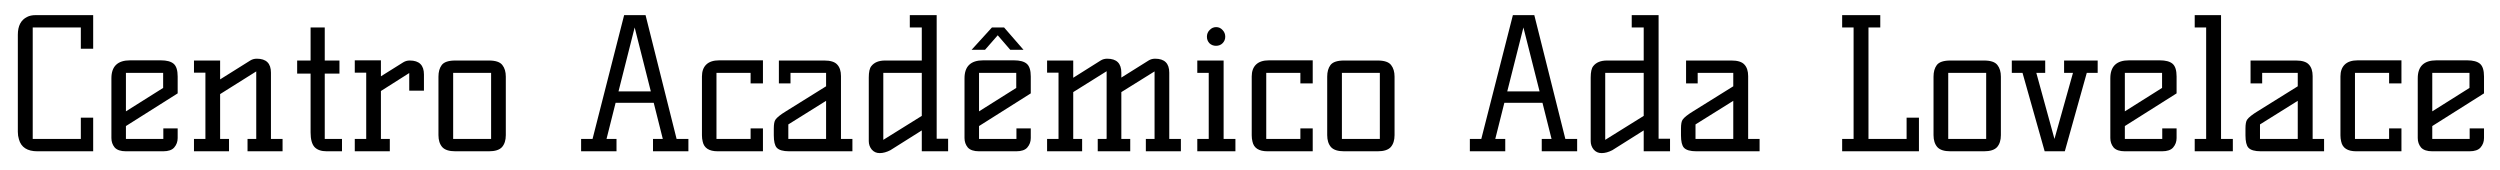 <svg width="661" height="45" viewBox="0 0 661 45" fill="none" xmlns="http://www.w3.org/2000/svg">
<g filter="url(#filter0_d_39_10)">
<path d="M21.372 27.12H24.636V36H9.9C7.212 36 5.58 34.944 5.004 32.832C4.812 32.224 4.716 31.568 4.716 30.864V5.184C4.716 2.848 5.532 1.28 7.164 0.48C7.772 0.16 8.524 -2.86102e-06 9.42 -2.86102e-06H24.636V8.88H21.372V3.264H8.652V32.736H21.372V27.12ZM29.455 16.704C29.455 13.536 31.103 11.952 34.399 11.952H42.511C44.079 11.952 45.215 12.256 45.919 12.864C46.623 13.472 46.975 14.592 46.975 16.224V20.688L33.295 29.328V32.736H43.183V29.952H46.975V32.496C46.975 33.456 46.671 34.288 46.063 34.992C45.487 35.664 44.511 36 43.135 36H33.295C31.919 36 30.927 35.664 30.319 34.992C29.743 34.288 29.455 33.456 29.455 32.496V16.704ZM33.295 25.44L43.135 19.248V15.264H33.295V25.44ZM67.895 11.52C70.391 11.52 71.639 12.752 71.639 15.216V32.736H74.711V36H65.447V32.736H67.751V14.88L58.199 20.88V32.736H60.551V36H51.287V32.736H54.311V15.216H51.287V12H58.199V16.992L66.167 12C66.679 11.68 67.255 11.52 67.895 11.52ZM85.864 3.264V12H89.752V15.456H85.864V32.736H90.424V36H86.392C84.952 36 83.88 35.632 83.176 34.896C82.472 34.128 82.12 32.832 82.12 31.008V15.456H78.568V12H82.12V3.264H85.864ZM108.347 12C110.843 12 112.091 13.232 112.091 15.696V19.968H108.203V15.312L100.715 20.064V32.736H103.067V36H93.803V32.736H96.827V15.216H93.803V11.952H100.715V16.176L106.619 12.48C107.131 12.16 107.707 12 108.347 12ZM120.392 36C118.76 36 117.608 35.632 116.936 34.896C116.264 34.128 115.928 33.072 115.928 31.728V16.272C115.928 14.992 116.216 13.968 116.792 13.2C117.4 12.4 118.6 12 120.392 12H129.272C131.032 12 132.216 12.4 132.824 13.2C133.432 13.968 133.736 14.992 133.736 16.272V31.728C133.736 33.072 133.4 34.128 132.728 34.896C132.056 35.632 130.904 36 129.272 36H120.392ZM119.816 32.736H129.848V15.264H119.816V32.736ZM172.077 20.16L167.805 3.264L163.533 20.16H172.077ZM182.013 32.736V36H172.653V32.736H175.245L172.845 23.184H162.765L160.365 32.736H163.005V36H153.645V32.736H156.669L165.021 -2.86102e-06H170.685L178.893 32.736H182.013ZM201.723 36H189.771C187.467 36 186.139 35.136 185.787 33.408C185.659 32.896 185.595 32.352 185.595 31.776V16.224C185.595 14.88 185.963 13.84 186.699 13.104C187.467 12.336 188.619 11.952 190.155 11.952H201.723V18.048H198.459V15.264H189.435V32.736H198.459V29.952H201.723V36ZM225.377 32.736V36H208.673C207.041 36 205.937 35.68 205.361 35.04C204.849 34.464 204.593 33.376 204.593 31.776V30C204.593 28.848 204.737 28.064 205.025 27.648C205.441 27.04 206.385 26.288 207.857 25.392L218.417 18.816V15.264H209.009V18.048H205.937V12H217.937C219.569 12 220.705 12.352 221.345 13.056C222.017 13.76 222.353 14.784 222.353 16.128V32.736H225.377ZM218.417 22.656L208.433 28.896V32.736H218.417V22.656ZM250.681 32.688V36H243.721V30.48L235.417 35.712C234.425 36.224 233.481 36.48 232.585 36.48C231.721 36.48 231.017 36.16 230.473 35.52C229.961 34.88 229.705 34.144 229.705 33.312V16.512C229.705 15.04 229.929 14.032 230.377 13.488C231.145 12.496 232.361 12 234.025 12H243.721V3.264H240.553V-2.86102e-06H247.657V32.688H250.681ZM243.721 15.264H233.545V32.976L243.721 26.64V15.264ZM255.017 16.704C255.017 13.536 256.665 11.952 259.961 11.952H268.073C269.641 11.952 270.777 12.256 271.481 12.864C272.185 13.472 272.537 14.592 272.537 16.224V20.688L258.857 29.328V32.736H268.745V29.952H272.537V32.496C272.537 33.456 272.233 34.288 271.625 34.992C271.049 35.664 270.073 36 268.697 36H258.857C257.481 36 256.489 35.664 255.881 34.992C255.305 34.288 255.017 33.456 255.017 32.496V16.704ZM258.857 25.44L268.697 19.248V15.264H258.857V25.44ZM270.617 9.168H267.113L263.801 5.328L260.441 9.168H256.889L262.265 3.264H265.481L270.617 9.168ZM305.41 11.52C307.906 11.52 309.154 12.752 309.154 15.216V32.736H312.226V36H302.962V32.736H305.266V14.88L296.482 20.352V32.736H298.834V36H290.242V32.736H292.546L292.594 32.544V14.832L283.762 20.352V32.736H286.114V36H276.85V32.736H279.874V15.216H276.85V12H283.762V16.56L291.01 12C291.522 11.68 292.098 11.52 292.738 11.52C295.234 11.52 296.482 12.752 296.482 15.216V16.512L303.682 12C304.194 11.68 304.77 11.52 305.41 11.52ZM323.524 32.736H326.644V36H316.564V32.736H319.588V15.264H316.564V12H323.524V32.736ZM321.556 3.168C322.228 3.168 322.788 3.424 323.236 3.936C323.716 4.416 323.956 5.008 323.956 5.712C323.956 6.384 323.716 6.96 323.236 7.44C322.788 7.888 322.212 8.112 321.508 8.112C320.836 8.112 320.26 7.888 319.78 7.44C319.332 6.96 319.108 6.384 319.108 5.712C319.108 5.008 319.348 4.416 319.828 3.936C320.308 3.424 320.884 3.168 321.556 3.168ZM347.083 36H335.131C332.827 36 331.499 35.136 331.147 33.408C331.019 32.896 330.955 32.352 330.955 31.776V16.224C330.955 14.88 331.323 13.84 332.059 13.104C332.827 12.336 333.979 11.952 335.515 11.952H347.083V18.048H343.819V15.264H334.795V32.736H343.819V29.952H347.083V36ZM355.376 36C353.744 36 352.592 35.632 351.92 34.896C351.248 34.128 350.912 33.072 350.912 31.728V16.272C350.912 14.992 351.2 13.968 351.776 13.2C352.384 12.4 353.584 12 355.376 12H364.256C366.016 12 367.2 12.4 367.808 13.2C368.416 13.968 368.72 14.992 368.72 16.272V31.728C368.72 33.072 368.384 34.128 367.712 34.896C367.04 35.632 365.888 36 364.256 36H355.376ZM354.8 32.736H364.832V15.264H354.8V32.736ZM407.062 20.16L402.79 3.264L398.518 20.16H407.062ZM416.998 32.736V36H407.638V32.736H410.23L407.83 23.184H397.75L395.35 32.736H397.99V36H388.63V32.736H391.654L400.006 -2.86102e-06H405.67L413.878 32.736H416.998ZM441.556 32.688V36H434.596V30.48L426.292 35.712C425.3 36.224 424.356 36.48 423.46 36.48C422.596 36.48 421.892 36.16 421.348 35.52C420.836 34.88 420.58 34.144 420.58 33.312V16.512C420.58 15.04 420.804 14.032 421.252 13.488C422.02 12.496 423.236 12 424.9 12H434.596V3.264H431.428V-2.86102e-06H438.532V32.688H441.556ZM434.596 15.264H424.42V32.976L434.596 26.64V15.264ZM465.236 32.736V36H448.532C446.9 36 445.796 35.68 445.22 35.04C444.708 34.464 444.452 33.376 444.452 31.776V30C444.452 28.848 444.596 28.064 444.884 27.648C445.3 27.04 446.244 26.288 447.716 25.392L458.276 18.816V15.264H448.868V18.048H445.796V12H457.796C459.428 12 460.564 12.352 461.204 13.056C461.876 13.76 462.212 14.784 462.212 16.128V32.736H465.236ZM458.276 22.656L448.292 28.896V32.736H458.276V22.656ZM487.065 32.736H490.089V3.264H487.065V-2.86102e-06H497.145V3.264H494.025V32.736H504.105V27.12H507.369V36H487.065V32.736ZM515.689 36C514.057 36 512.905 35.632 512.233 34.896C511.561 34.128 511.225 33.072 511.225 31.728V16.272C511.225 14.992 511.513 13.968 512.089 13.2C512.697 12.4 513.897 12 515.689 12H524.569C526.329 12 527.513 12.4 528.121 13.2C528.729 13.968 529.033 14.992 529.033 16.272V31.728C529.033 33.072 528.697 34.128 528.025 34.896C527.353 35.632 526.201 36 524.569 36H515.689ZM515.113 32.736H525.145V15.264H515.113V32.736ZM540.753 12V15.264H538.401L543.201 32.736L548.097 15.264H545.745V12H554.625V15.264H551.745L545.937 36H540.609L534.753 15.264H531.921V12H540.753ZM557.97 16.704C557.97 13.536 559.618 11.952 562.914 11.952H571.026C572.594 11.952 573.73 12.256 574.434 12.864C575.138 13.472 575.49 14.592 575.49 16.224V20.688L561.81 29.328V32.736H571.698V29.952H575.49V32.496C575.49 33.456 575.186 34.288 574.578 34.992C574.002 35.664 573.026 36 571.65 36H561.81C560.434 36 559.442 35.664 558.834 34.992C558.258 34.288 557.97 33.456 557.97 32.496V16.704ZM561.81 25.44L571.65 19.248V15.264H561.81V25.44ZM587.243 32.736H590.363V36H580.283V32.736H583.307V3.264H580.283V-2.86102e-06H587.243V32.736ZM614.486 32.736V36H597.782C596.15 36 595.046 35.68 594.47 35.04C593.958 34.464 593.702 33.376 593.702 31.776V30C593.702 28.848 593.846 28.064 594.134 27.648C594.55 27.04 595.494 26.288 596.966 25.392L607.526 18.816V15.264H598.118V18.048H595.046V12H607.046C608.678 12 609.814 12.352 610.454 13.056C611.126 13.76 611.462 14.784 611.462 16.128V32.736H614.486ZM607.526 22.656L597.542 28.896V32.736H607.526V22.656ZM634.942 36H622.99C620.686 36 619.358 35.136 619.006 33.408C618.878 32.896 618.814 32.352 618.814 31.776V16.224C618.814 14.88 619.182 13.84 619.918 13.104C620.686 12.336 621.838 11.952 623.374 11.952H634.942V18.048H631.678V15.264H622.654V32.736H631.678V29.952H634.942V36ZM639.252 16.704C639.252 13.536 640.9 11.952 644.196 11.952H652.308C653.876 11.952 655.012 12.256 655.716 12.864C656.42 13.472 656.772 14.592 656.772 16.224V20.688L643.092 29.328V32.736H652.98V29.952H656.772V32.496C656.772 33.456 656.468 34.288 655.86 34.992C655.284 35.664 654.308 36 652.932 36H643.092C641.716 36 640.724 35.664 640.116 34.992C639.54 34.288 639.252 33.456 639.252 32.496V16.704ZM643.092 25.44L652.932 19.248V15.264H643.092V25.44Z" fill="black"/>
</g>
<defs>
<filter id="filter0_d_39_10" x="0.716" y="-3.8147e-06" width="660.056" height="44.48" filterUnits="userSpaceOnUse" color-interpolation-filters="sRGB">
<feFlood flood-opacity="0" result="BackgroundImageFix"/>
<feColorMatrix in="SourceAlpha" type="matrix" values="0 0 0 0 0 0 0 0 0 0 0 0 0 0 0 0 0 0 127 0" result="hardAlpha"/>
<feOffset dy="4"/>
<feGaussianBlur stdDeviation="2"/>
<feComposite in2="hardAlpha" operator="out"/>
<feColorMatrix type="matrix" values="0 0 0 0 0 0 0 0 0 0 0 0 0 0 0 0 0 0 0.25 0"/>
<feBlend mode="plus-darker" in2="BackgroundImageFix" result="effect1_dropShadow_39_10"/>
<feBlend mode="normal" in="SourceGraphic" in2="effect1_dropShadow_39_10" result="shape"/>
</filter>
</defs>
</svg>
